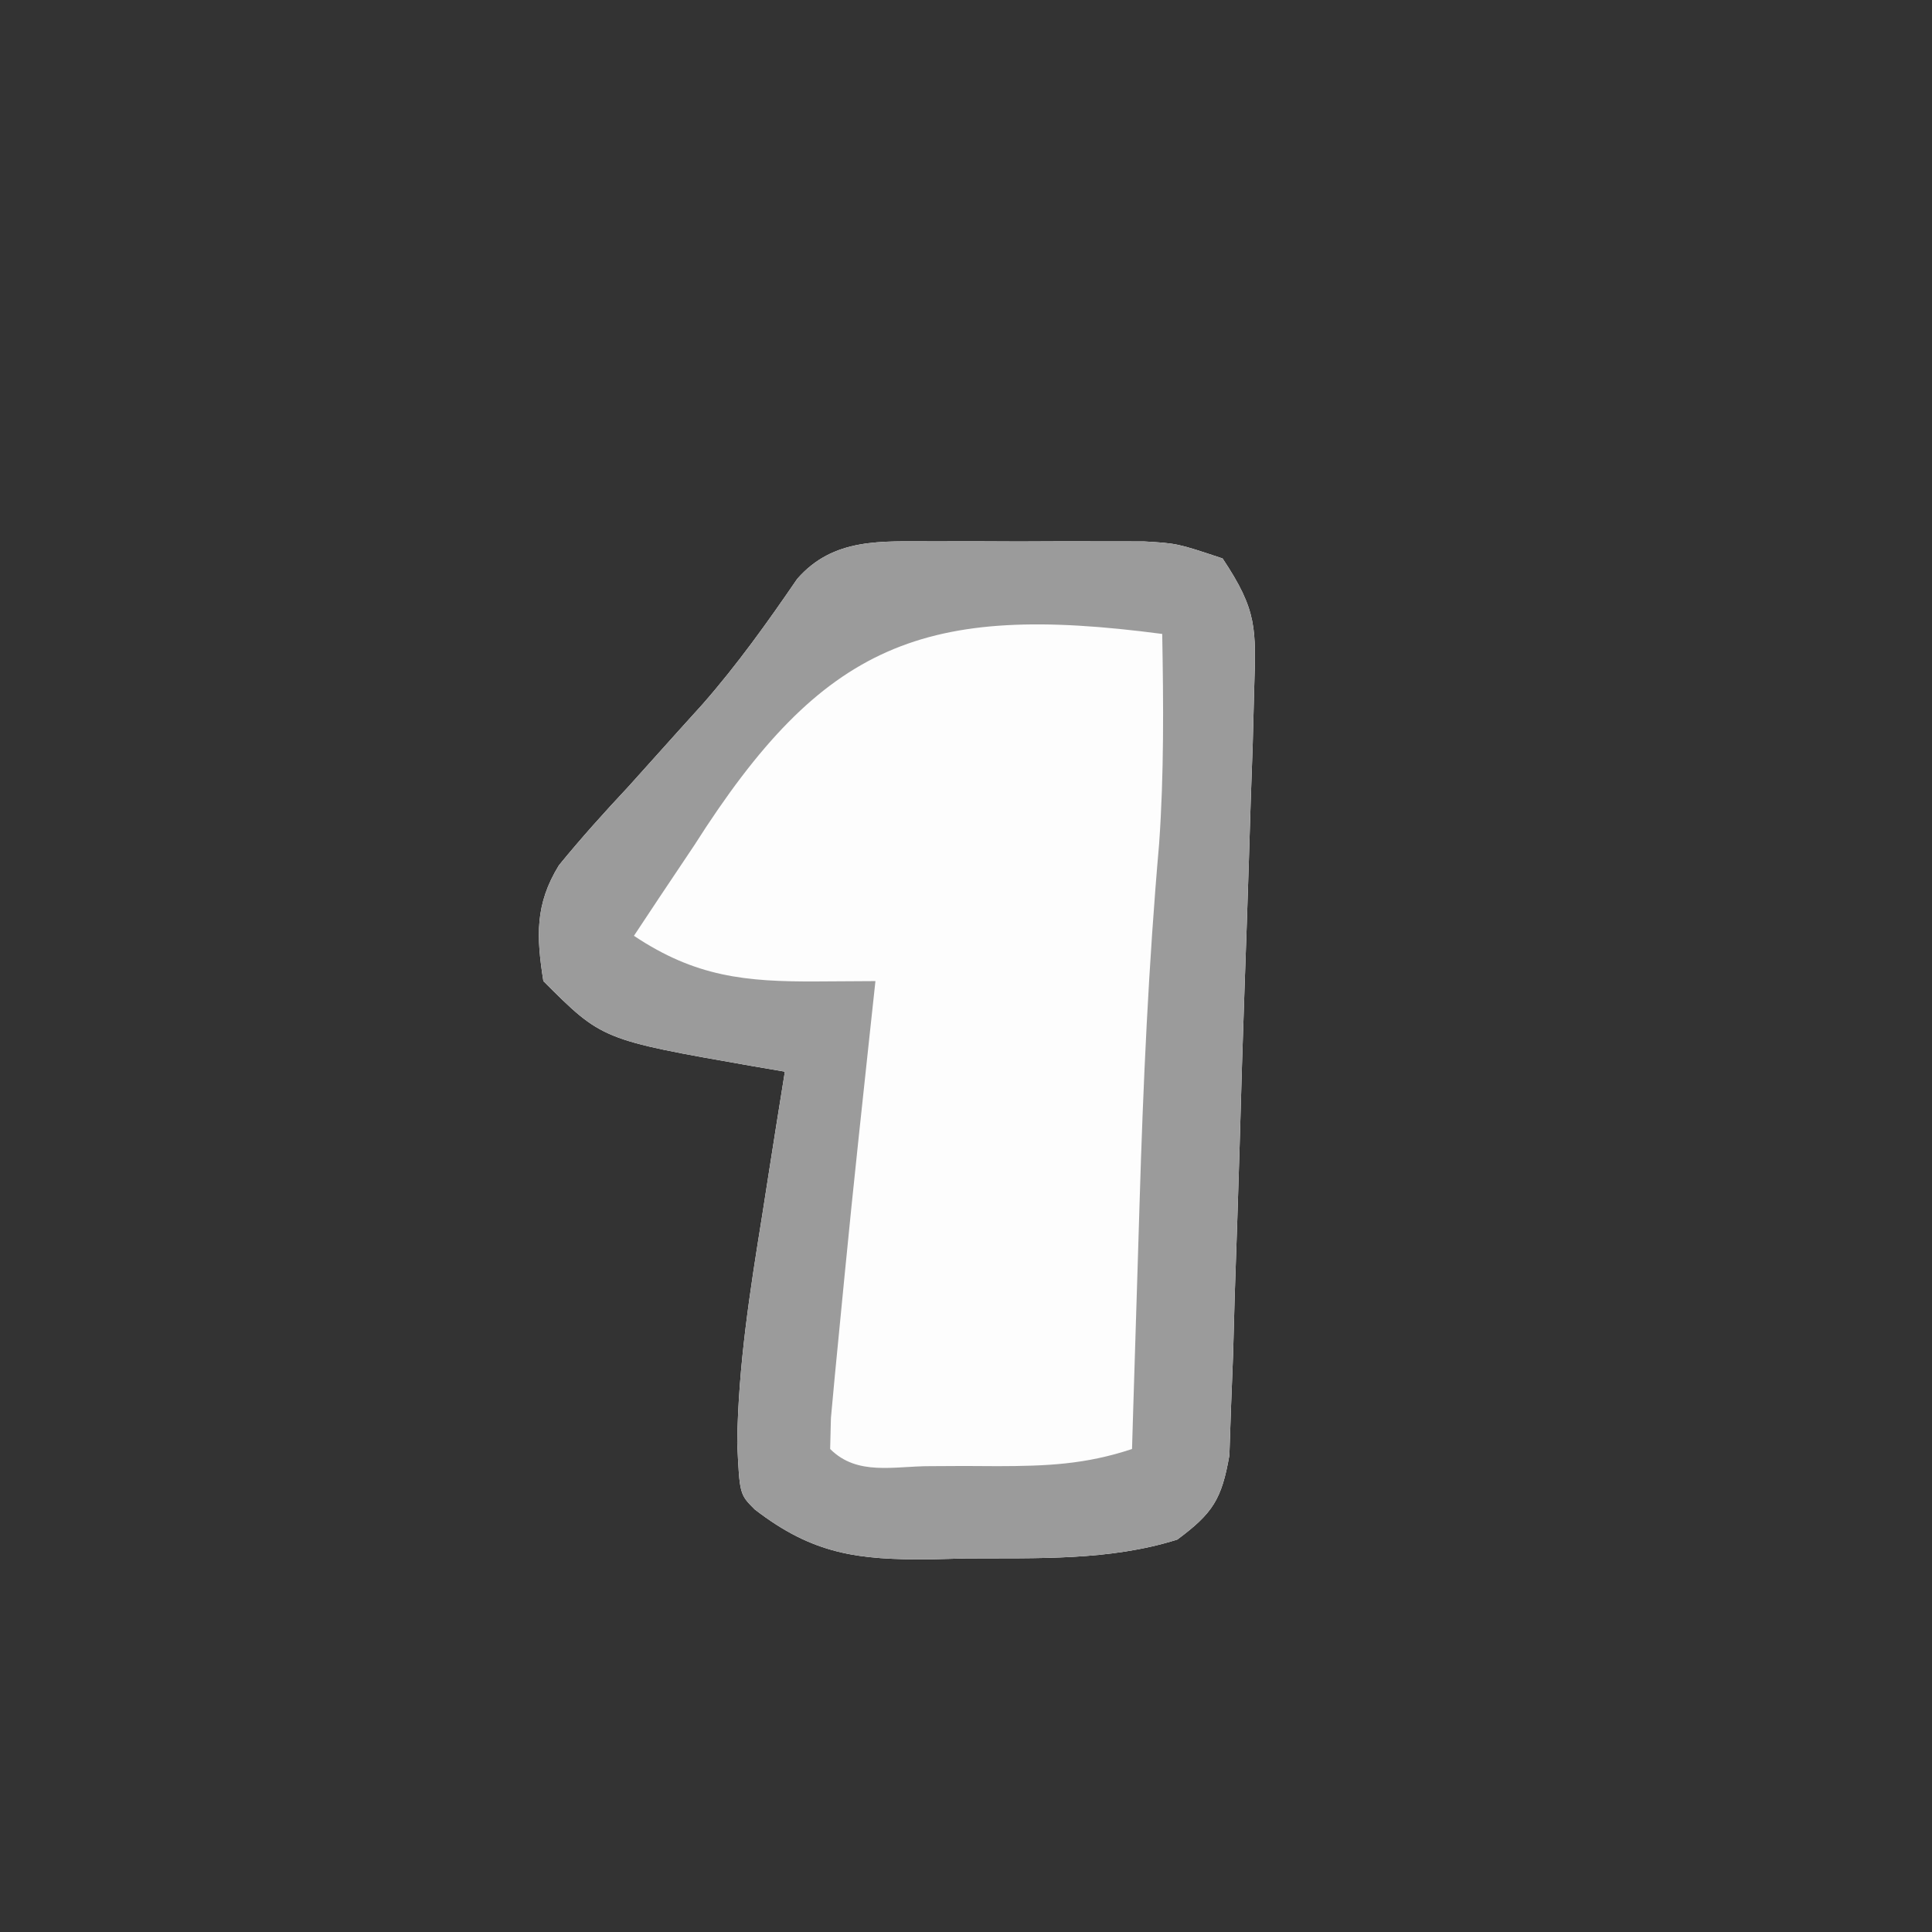 <?xml version="1.0" encoding="UTF-8"?>
<svg version="1.1" xmlns="http://www.w3.org/2000/svg" width="128" height="128">
<rect width="100%" height="100%" fill="#333333" stroke="none"/>
<path d="M0 0 C1.386 -0.002 1.386 -0.002 2.801 -0.004 C3.764 -0 4.727 0.004 5.719 0.008 C7.163 0.002 7.163 0.002 8.637 -0.004 C9.561 -0.003 10.485 -0.001 11.438 0 C12.705 0.002 12.705 0.002 13.998 0.003 C16.219 0.133 16.219 0.133 19.219 1.133 C21.534 4.605 21.432 5.766 21.31 9.842 C21.279 11.013 21.249 12.184 21.217 13.391 C21.173 14.657 21.128 15.923 21.082 17.227 C21.042 18.525 21.002 19.823 20.96 21.161 C20.874 23.908 20.78 26.655 20.68 29.402 C20.553 32.922 20.449 36.443 20.351 39.964 C20.254 43.323 20.136 46.681 20.02 50.039 C19.985 51.305 19.95 52.57 19.915 53.874 C19.845 55.631 19.845 55.631 19.775 57.424 C19.74 58.456 19.705 59.489 19.669 60.552 C19.16 63.469 18.567 64.391 16.219 66.133 C11.715 67.557 6.903 67.352 2.219 67.383 C1.425 67.403 0.631 67.424 -0.188 67.445 C-4.914 67.477 -7.902 67.133 -11.781 64.133 C-12.781 63.133 -12.781 63.133 -12.938 59.727 C-12.874 54.622 -12.093 49.664 -11.281 44.633 C-11.138 43.715 -10.995 42.797 -10.848 41.852 C-10.498 39.611 -10.142 37.372 -9.781 35.133 C-10.498 35.01 -11.214 34.887 -11.953 34.761 C-21.893 33.021 -21.893 33.021 -25.781 29.133 C-26.244 26.193 -26.347 24.051 -24.749 21.458 C-23.279 19.658 -21.745 17.954 -20.156 16.258 C-19.049 15.029 -17.943 13.799 -16.84 12.566 C-16.309 11.978 -15.777 11.39 -15.23 10.785 C-12.933 8.165 -10.931 5.36 -8.965 2.488 C-6.561 -0.265 -3.387 0.005 0 0 Z " fill="#FDFDFD" transform="translate(61.781,35.867)"/>
<path d="M0 0 C1.386 -0.002 1.386 -0.002 2.801 -0.004 C3.764 -0 4.727 0.004 5.719 0.008 C7.163 0.002 7.163 0.002 8.637 -0.004 C9.561 -0.003 10.485 -0.001 11.438 0 C12.705 0.002 12.705 0.002 13.998 0.003 C16.219 0.133 16.219 0.133 19.219 1.133 C21.534 4.605 21.432 5.766 21.31 9.842 C21.279 11.013 21.249 12.184 21.217 13.391 C21.173 14.657 21.128 15.923 21.082 17.227 C21.042 18.525 21.002 19.823 20.96 21.161 C20.874 23.908 20.78 26.655 20.68 29.402 C20.553 32.922 20.449 36.443 20.351 39.964 C20.254 43.323 20.136 46.681 20.02 50.039 C19.985 51.305 19.95 52.57 19.915 53.874 C19.845 55.631 19.845 55.631 19.775 57.424 C19.74 58.456 19.705 59.489 19.669 60.552 C19.16 63.469 18.567 64.391 16.219 66.133 C11.715 67.557 6.903 67.352 2.219 67.383 C1.425 67.403 0.631 67.424 -0.188 67.445 C-4.914 67.477 -7.902 67.133 -11.781 64.133 C-12.781 63.133 -12.781 63.133 -12.938 59.727 C-12.874 54.622 -12.093 49.664 -11.281 44.633 C-11.138 43.715 -10.995 42.797 -10.848 41.852 C-10.498 39.611 -10.142 37.372 -9.781 35.133 C-10.498 35.01 -11.214 34.887 -11.953 34.761 C-21.893 33.021 -21.893 33.021 -25.781 29.133 C-26.244 26.193 -26.347 24.051 -24.749 21.458 C-23.279 19.658 -21.745 17.954 -20.156 16.258 C-19.049 15.029 -17.943 13.799 -16.84 12.566 C-16.309 11.978 -15.777 11.39 -15.23 10.785 C-12.933 8.165 -10.931 5.36 -8.965 2.488 C-6.561 -0.265 -3.387 0.005 0 0 Z M-15.781 20.133 C-16.551 21.288 -17.323 22.442 -18.098 23.594 C-18.653 24.432 -19.209 25.27 -19.781 26.133 C-15.706 28.85 -12.409 29.186 -7.605 29.156 C-6.343 29.149 -5.081 29.141 -3.781 29.133 C-3.914 30.365 -4.047 31.598 -4.184 32.867 C-5.382 44.057 -5.382 44.057 -6.469 55.258 C-6.555 56.189 -6.641 57.119 -6.73 58.078 C-6.747 58.756 -6.764 59.434 -6.781 60.133 C-4.979 61.935 -2.548 61.265 -0.152 61.27 C0.589 61.266 1.33 61.262 2.094 61.258 C2.827 61.262 3.561 61.266 4.316 61.27 C7.543 61.264 10.137 61.16 13.219 60.133 C13.256 58.872 13.256 58.872 13.295 57.585 C13.391 54.4 13.49 51.215 13.591 48.03 C13.634 46.663 13.675 45.297 13.716 43.931 C13.954 35.944 14.314 27.998 15.014 20.037 C15.341 15.403 15.302 10.776 15.219 6.133 C-0.563 4.053 -7.246 6.704 -15.781 20.133 Z " fill="#9B9B9B" transform="translate(61.781,35.867)"/>
</svg>
